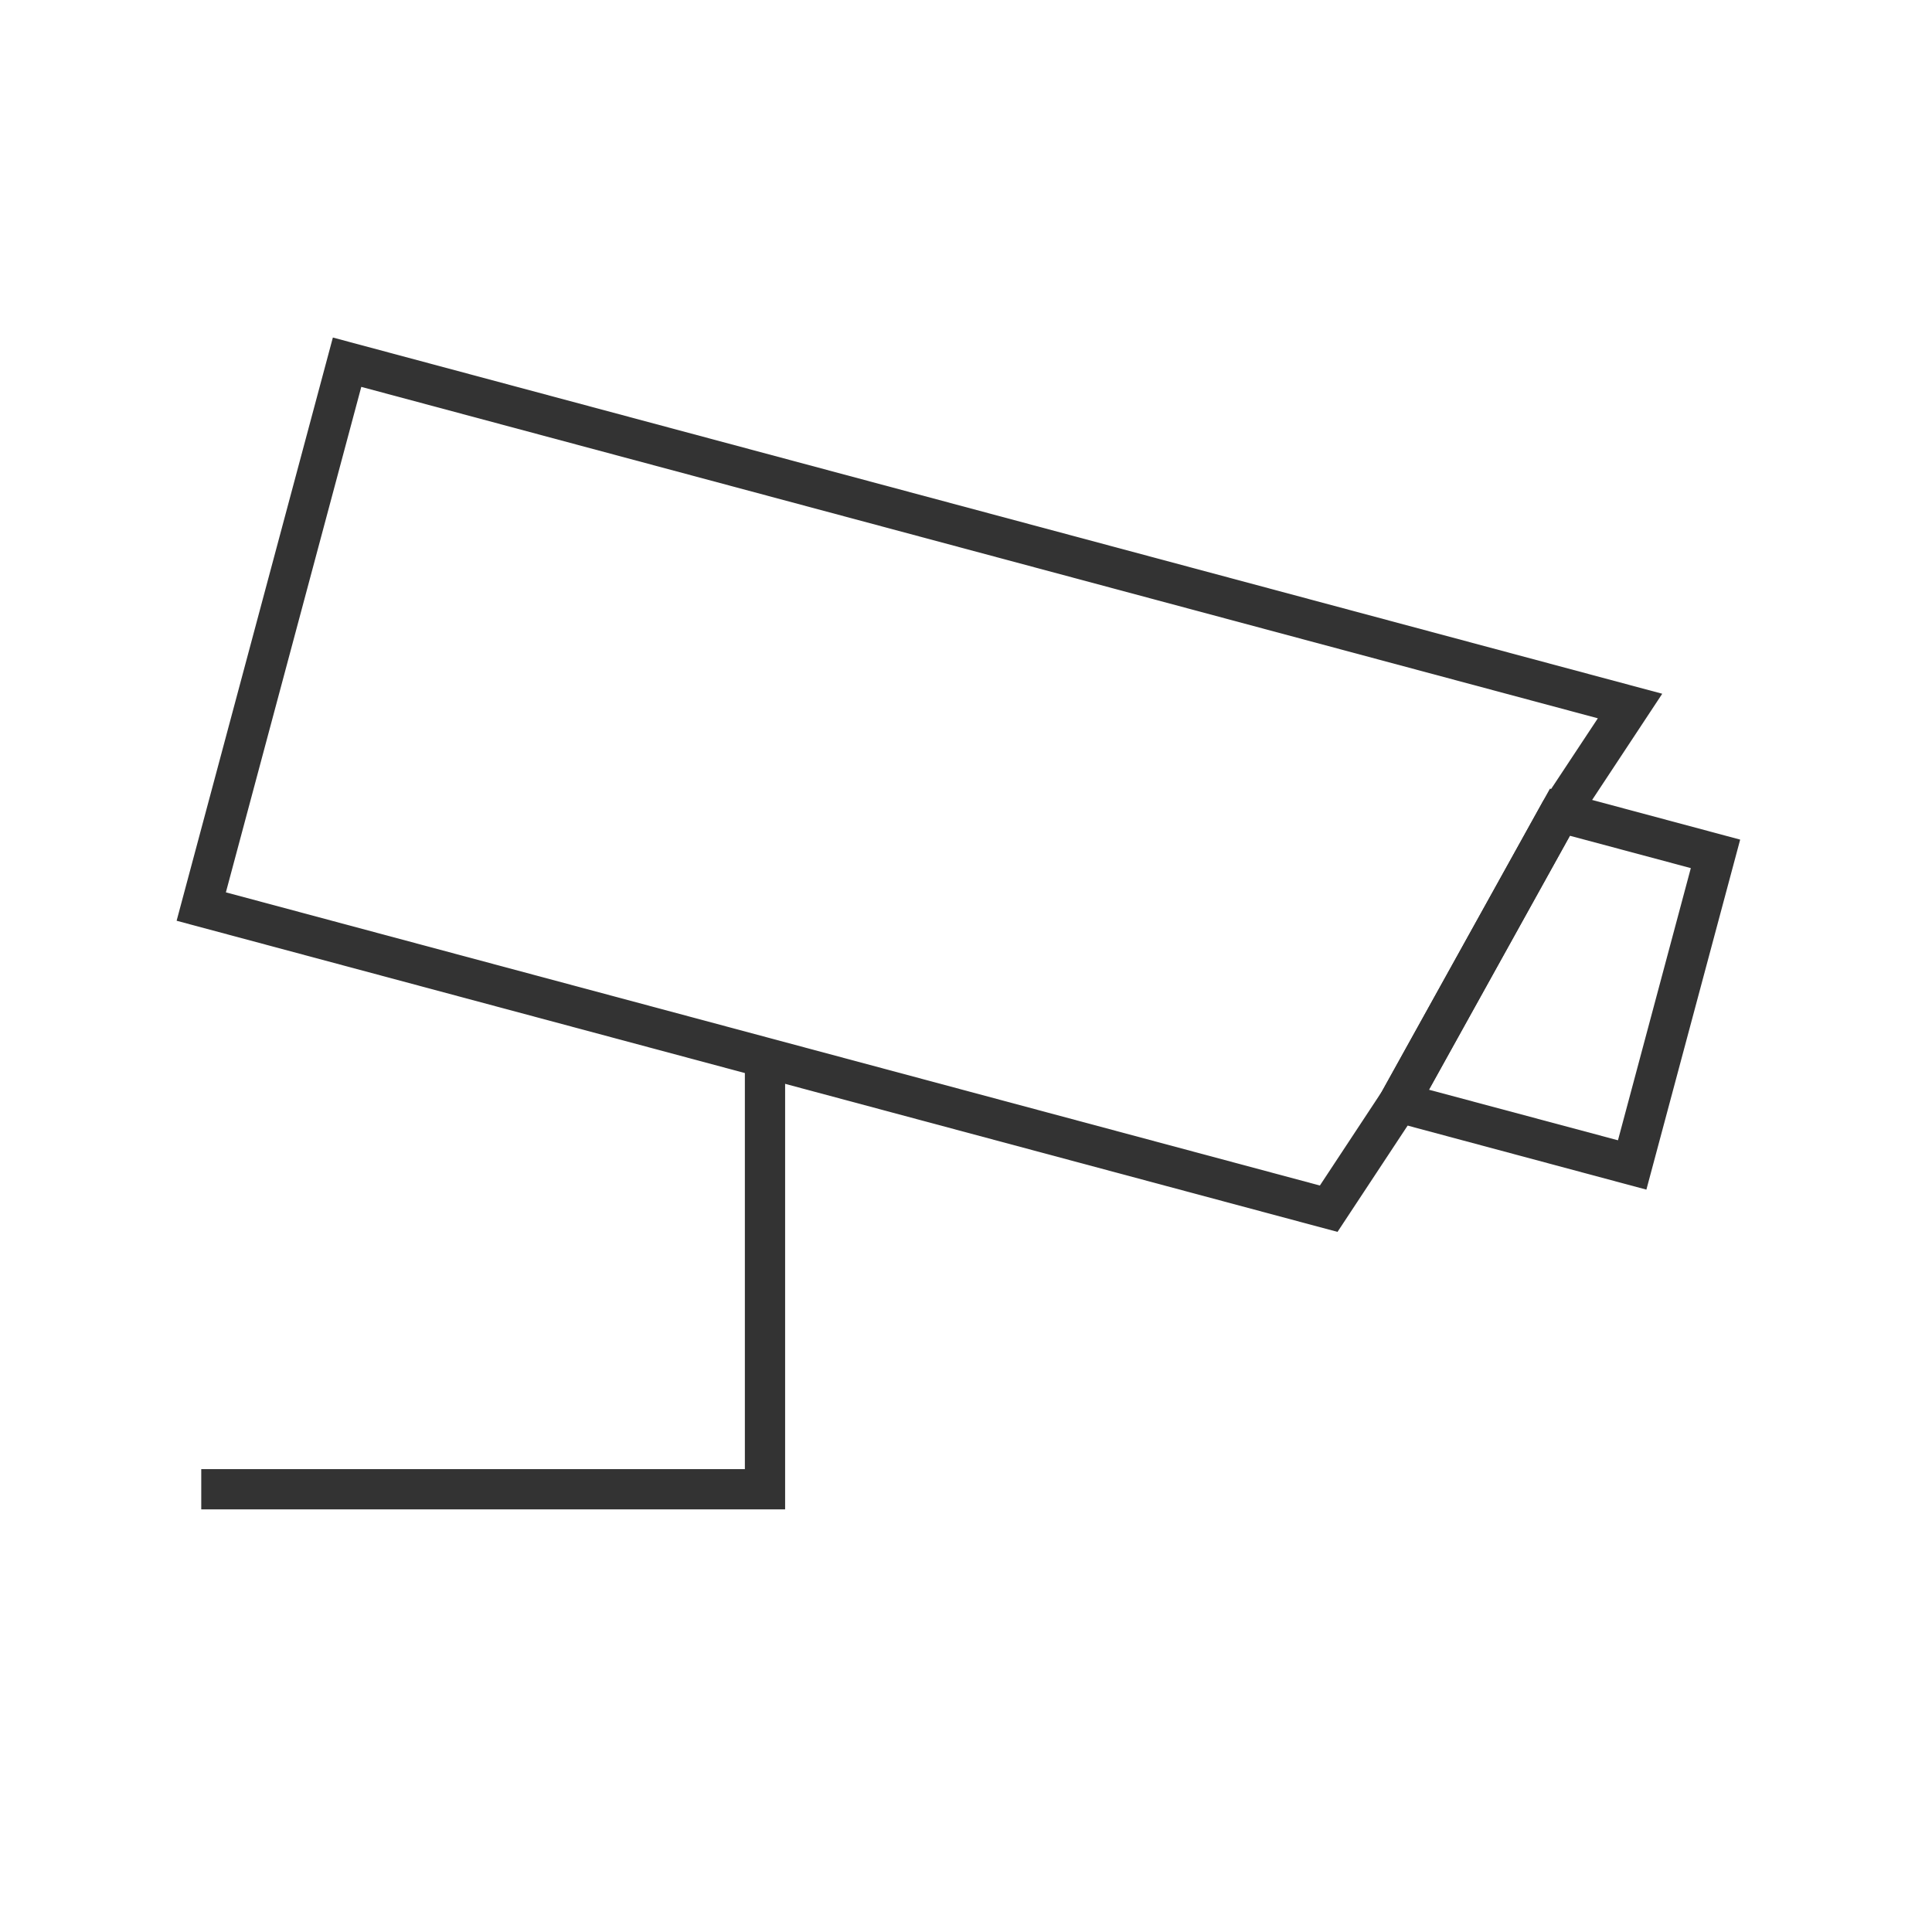 <?xml version="1.0" encoding="iso-8859-1"?>
<svg version="1.1" id="&#x56FE;&#x5C42;_1" xmlns="http://www.w3.org/2000/svg" xmlns:xlink="http://www.w3.org/1999/xlink" x="0px"
	 y="0px" viewBox="0 0 24 24" style="enable-background:new 0 0 24 24;" xml:space="preserve">
<polygon style="fill:#333333;" points="9.753,18.75 2.5,18.75 2.5,18.25 9.253,18.25 9.253,13.138 9.753,13.138 "/>
<path style="fill:#333333;" d="M20.452,14.778l-3.449-0.925l2.251-4.056l2.363,0.633L20.452,14.778z M17.751,13.537l2.348,0.628
	l0.905-3.381l-1.502-0.402L17.751,13.537z"/>
<path style="fill:#333333;" d="M16.615,15.303L2.194,11.438l1.941-7.245l16.514,4.425l-1.057,1.601l-1.996,3.597L16.615,15.303z
	 M2.806,11.085l13.59,3.642l0.771-1.169l2.001-3.605l0.681-1.03L4.488,4.806L2.806,11.085z"/>
</svg>






